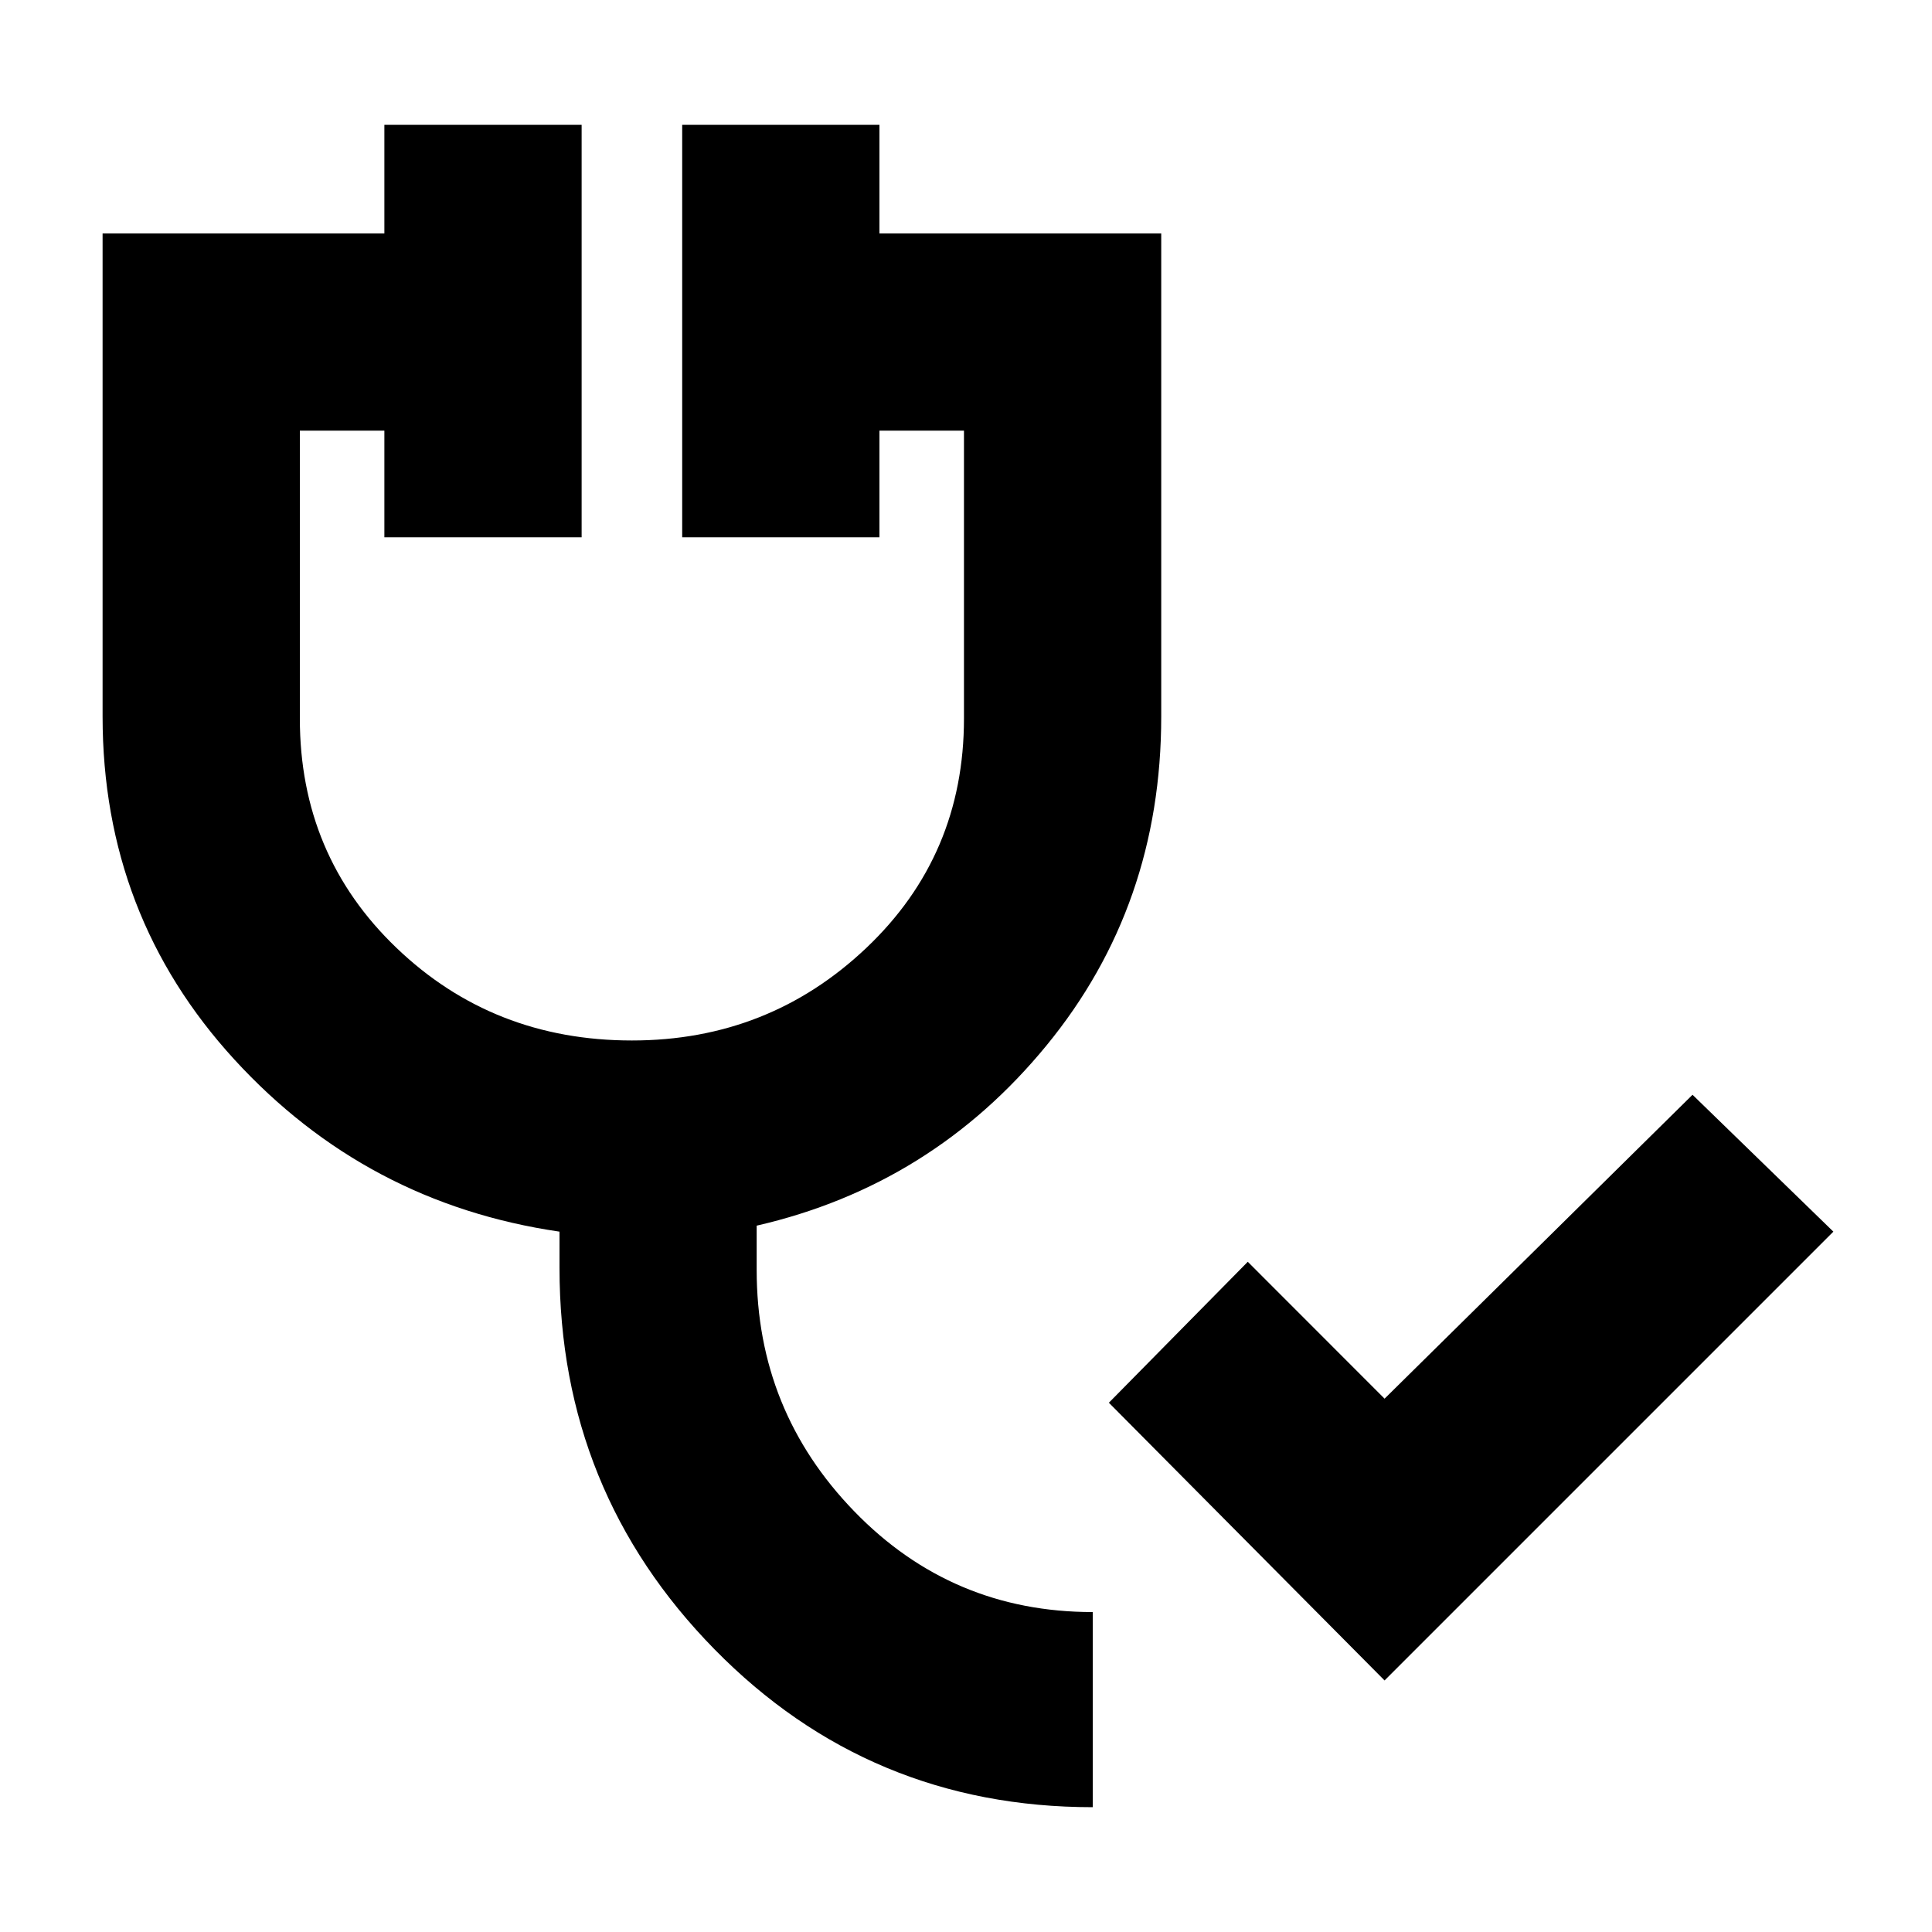 <svg xmlns="http://www.w3.org/2000/svg" height="20" width="20"><path d="m14.333 17.396-2.854-2.875 1.438-1.459 1.416 1.417 3.188-3.146 1.458 1.417Zm-3.021 1.312q-2.312 0-3.916-1.635t-1.604-3.948v-.375q-2-.292-3.365-1.781-1.365-1.49-1.365-3.552v-5h2.917V1.292h2.042v4.27H3.979V4.458h-.875v2.98q0 1.416 1 2.374 1 .959 2.438.959 1.416 0 2.427-.959 1.01-.958 1.01-2.374v-2.98h-.875v1.104H7.062v-4.27h2.042v1.125h2.917v5q0 1.958-1.188 3.406-1.187 1.448-3 1.865v.458q0 1.458 1.011 2.5 1.01 1.042 2.468 1.042Z"/></svg>